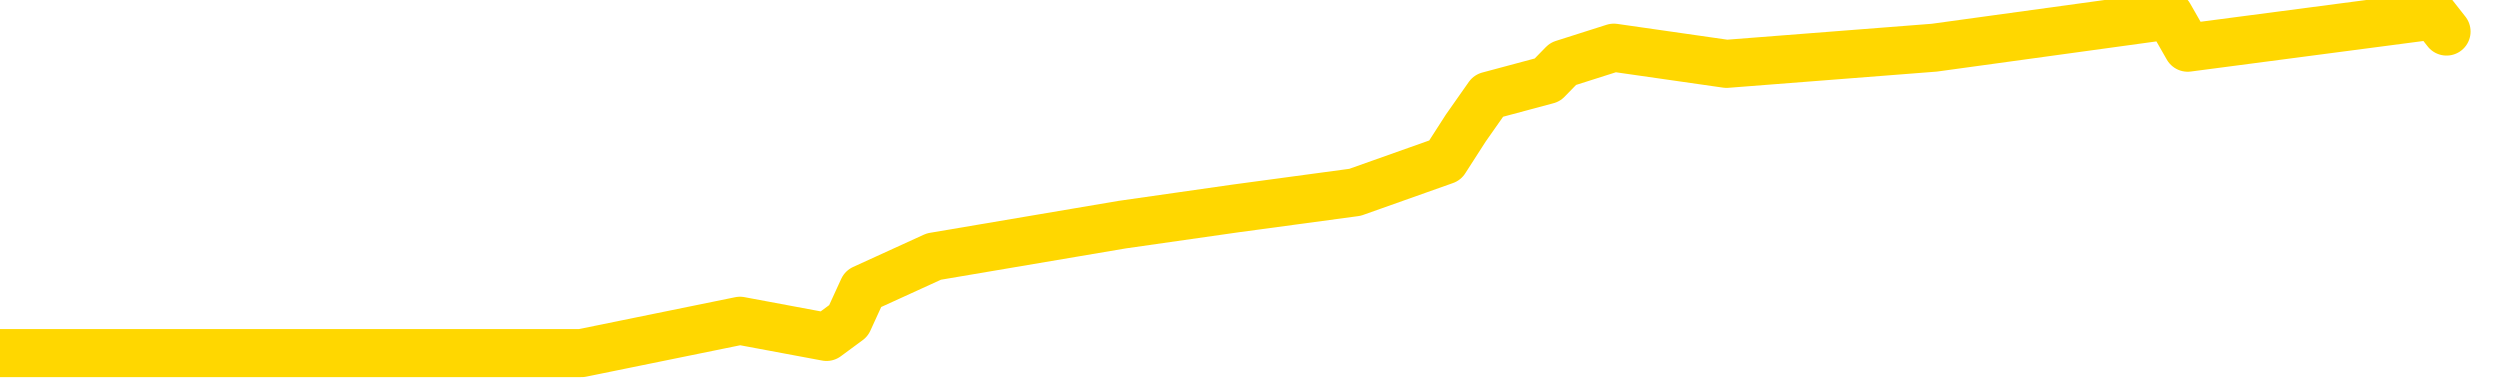 <svg xmlns="http://www.w3.org/2000/svg" version="1.1" viewBox="0 0 6500 1000">
	<path fill="none" stroke="gold" stroke-width="125" stroke-linecap="round" stroke-linejoin="round" d="M0 918  L1512 918 L1924 834 L2149 876 L2206 834 L2244 751 L2428 667 L2918 584 L3212 542 L3523 500 L3757 417 L3811 333 L3870 249 L4023 208 L4064 166 L4196 124 L4489 166 L5029 124 L5640 40 L5688 124 L6328 40 L6361 82" />
</svg>
